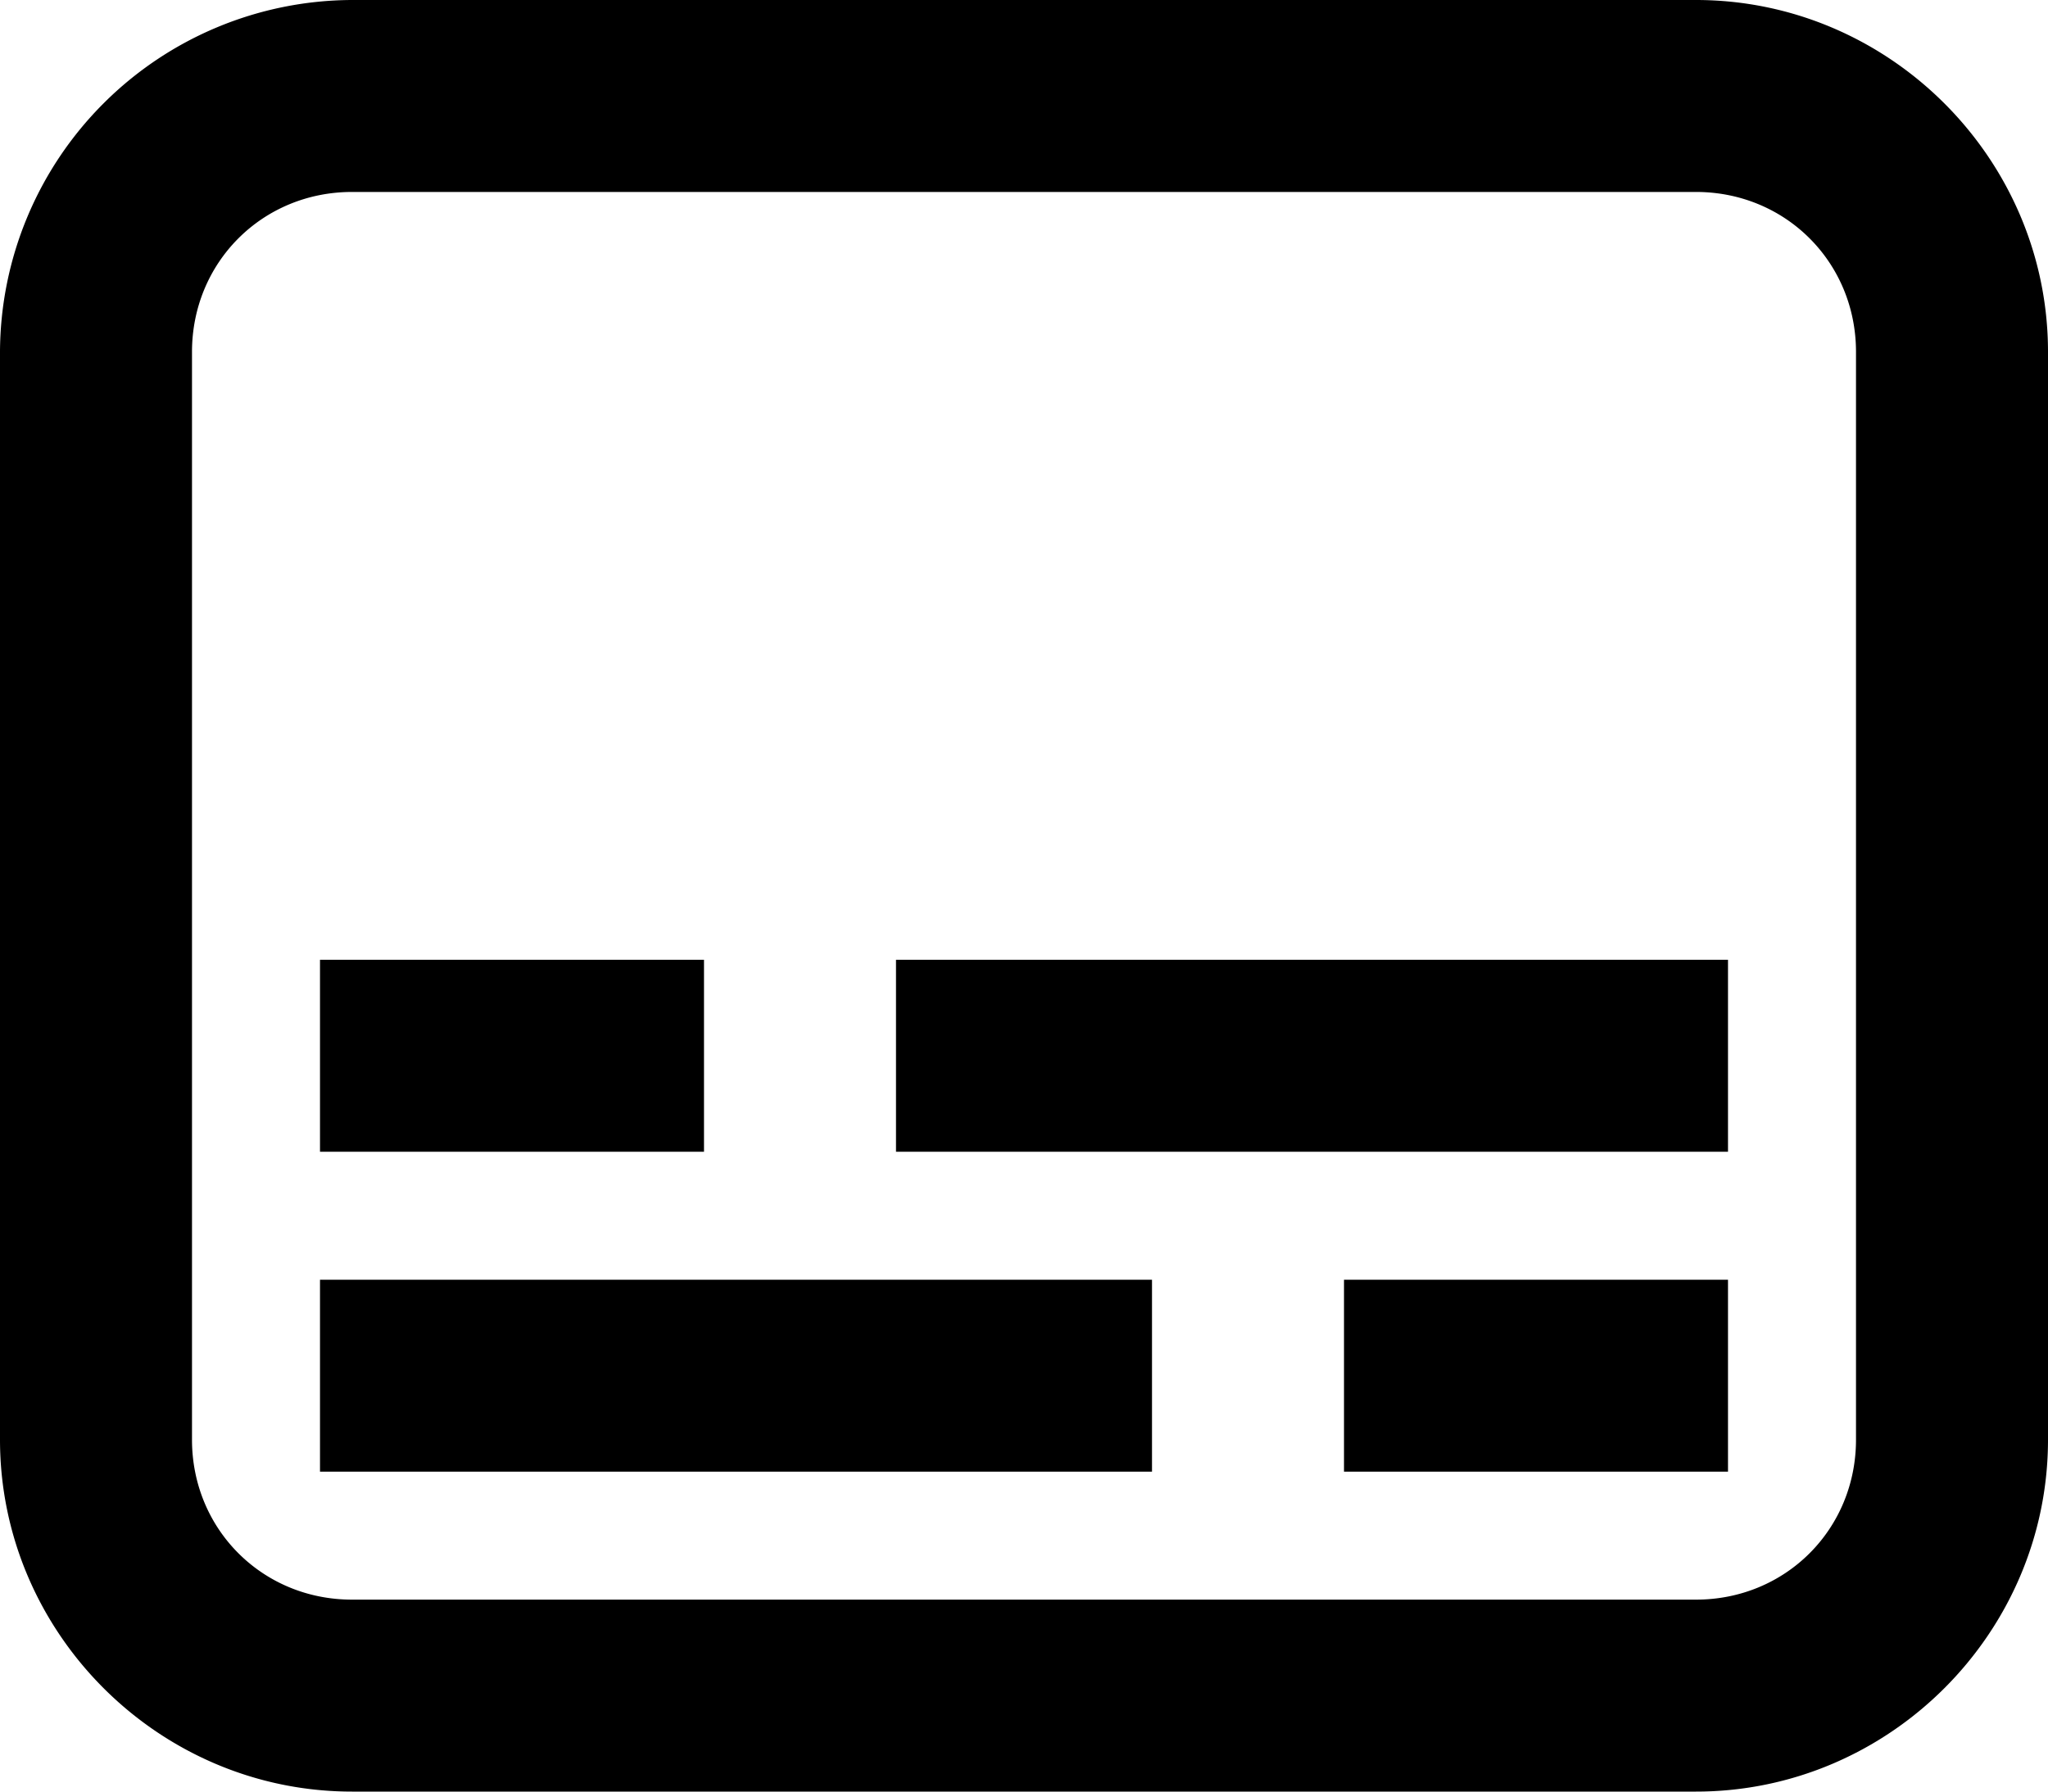 <svg xmlns="http://www.w3.org/2000/svg" viewBox="0 0 32 28"><path d="M5.5 0A5.52 5.52 0 0 0 0 5.5v17C0 25.52 2.48 28 5.5 28h21c3.02 0 5.5-2.48 5.5-5.5v-17C32 2.48 29.52 0 26.5 0h-21zm0 3h21C27.9 3 29 4.1 29 5.5v17c0 1.4-1.1 2.5-2.5 2.5h-21C4.1 25 3 23.9 3 22.5v-17C3 4.1 4.1 3 5.5 3zM5 15v3h6v-3H5zm9 0v3h13v-3H14zm-9 5v3h13v-3H5zm16 0v3h6v-3h-6z"/></svg>
